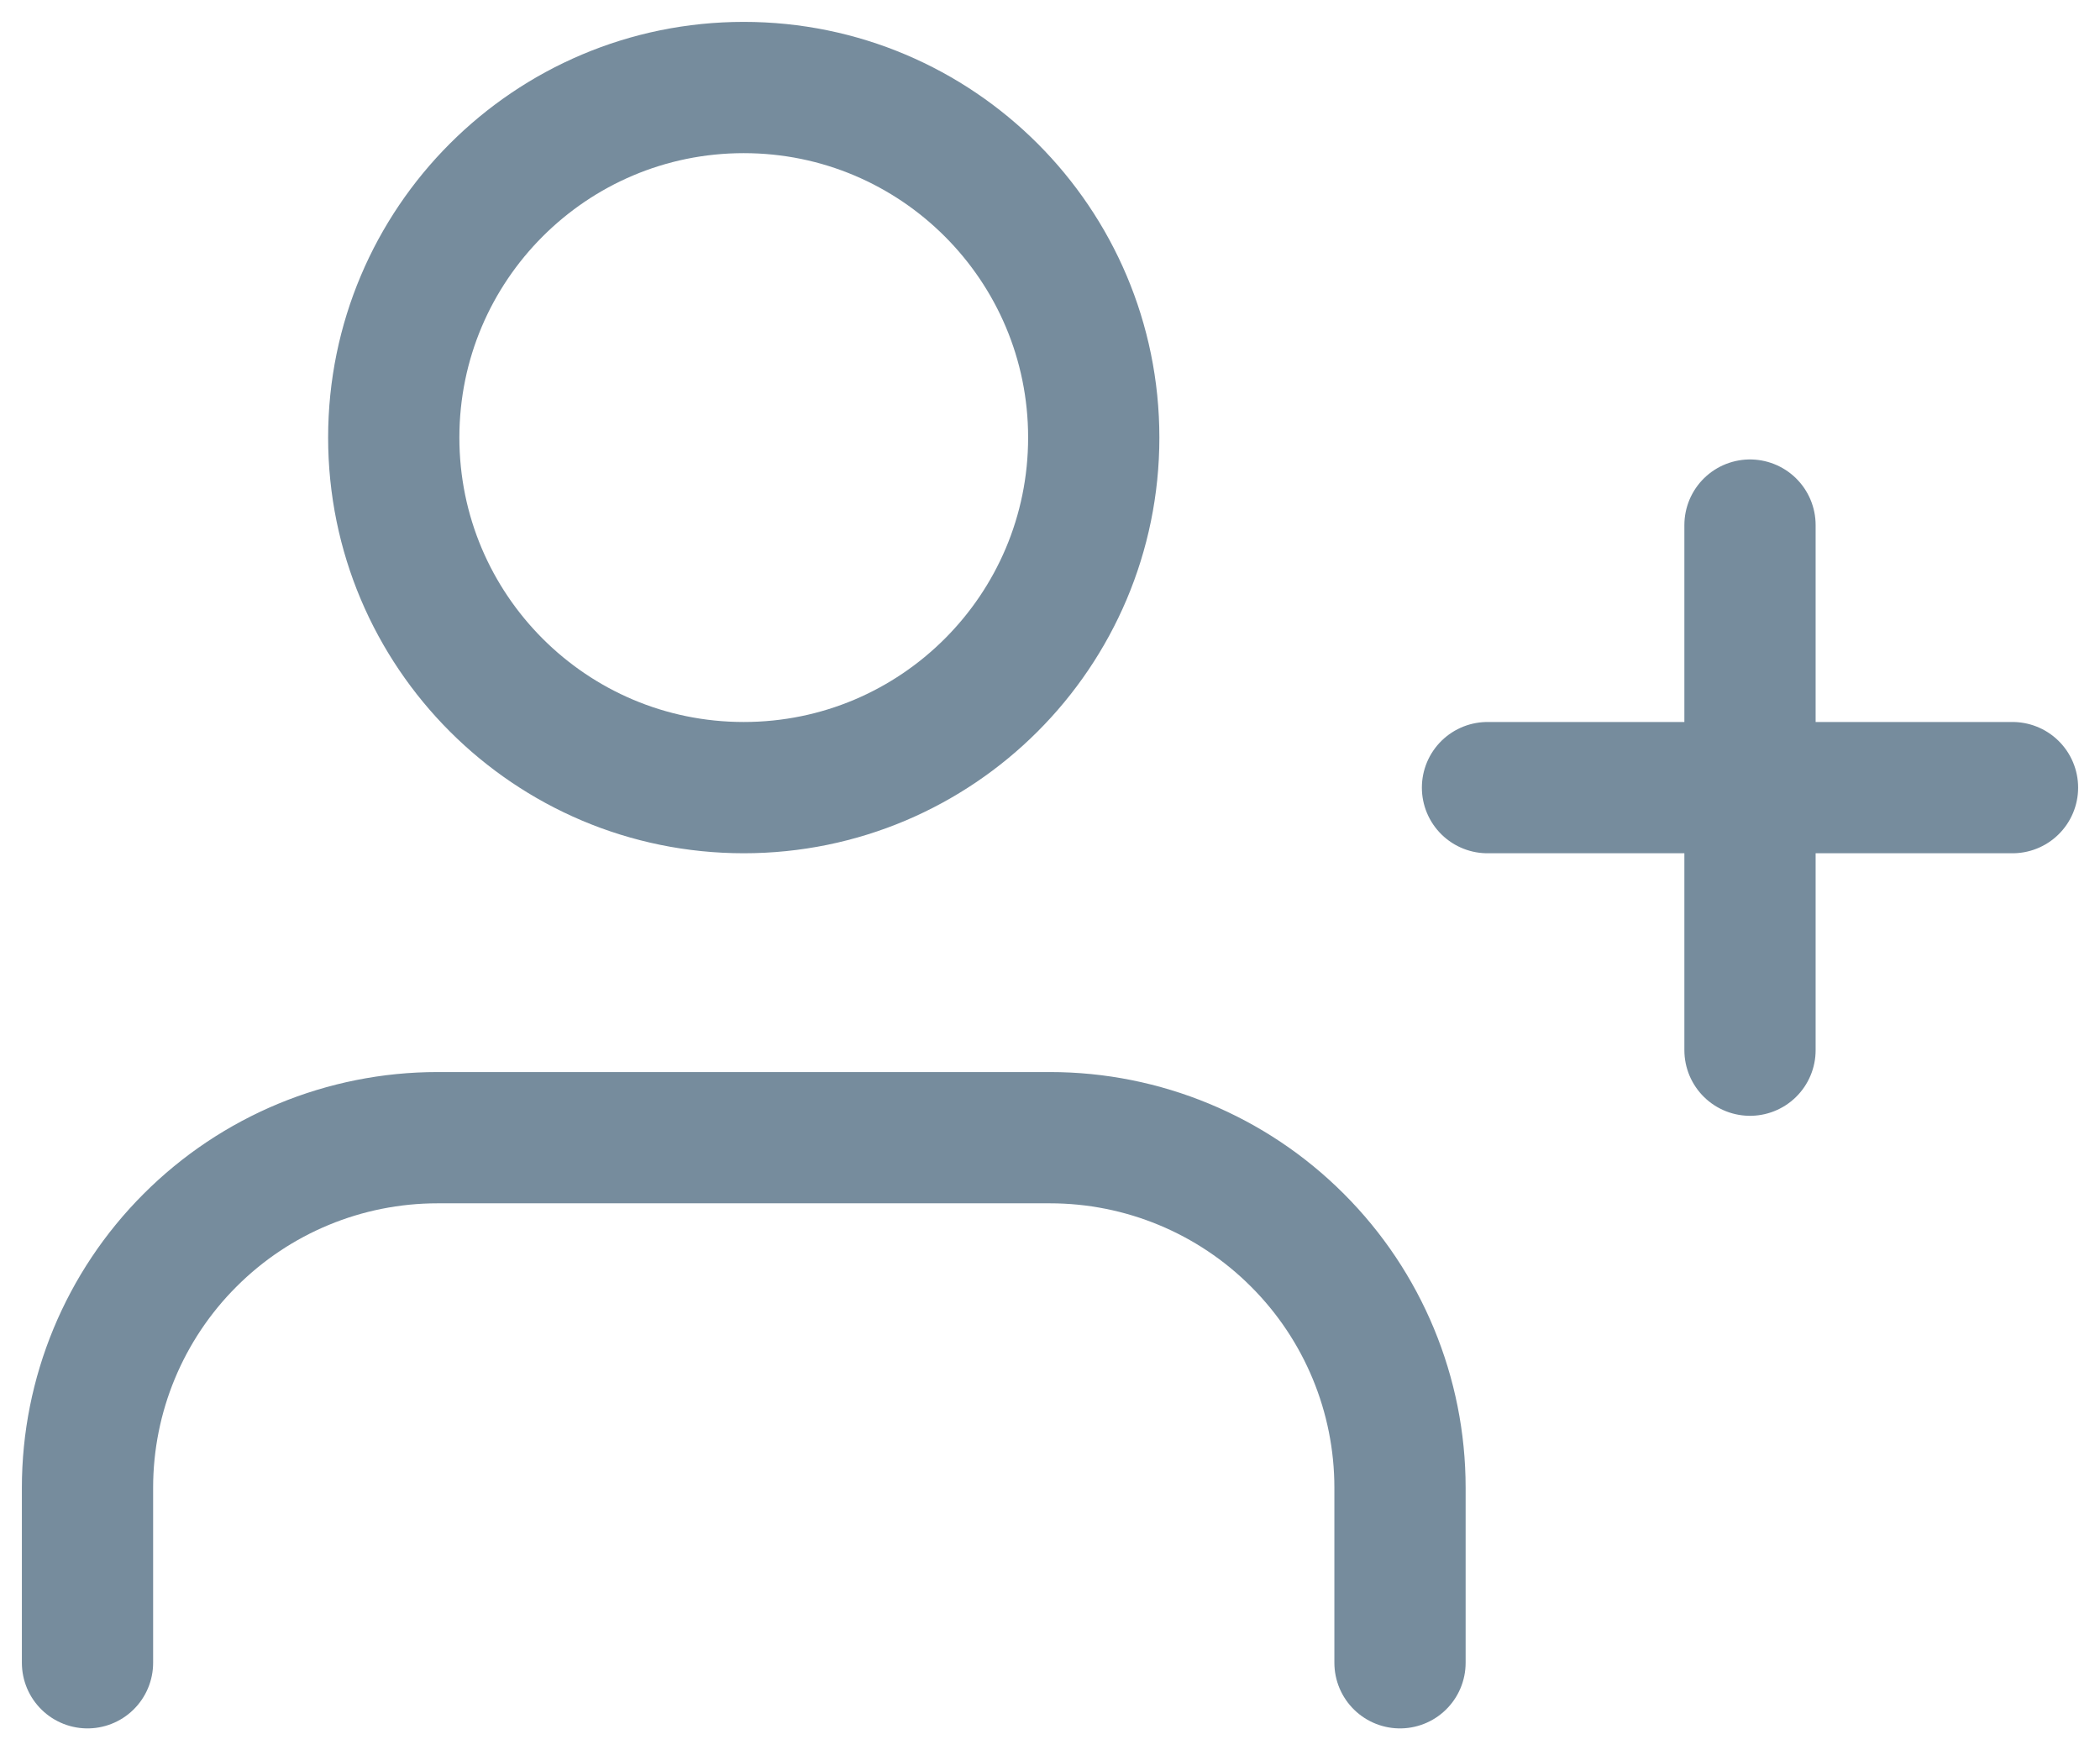 <svg
                    width="24"
                    height="20"
                    viewBox="0 0 24 20"
                    fill="none"
                    xmlns="http://www.w3.org/2000/svg"
                  >
                    <path
                      d="M16 19V17C16 15.939 15.579 14.922 14.828 14.172C14.078 13.421 13.061 13 12 13H5C3.939 13 2.922 13.421 2.172 14.172C1.421 14.922 1 15.939 1 17V19M20 6V12M23 9H17M12.5 5C12.5 7.209 10.709 9 8.5 9C6.291 9 4.5 7.209 4.5 5C4.5 2.791 6.291 1 8.5 1C10.709 1 12.5 2.791 12.5 5Z"
                      stroke="#768C9D"
                      stroke-width="1.5"
                      stroke-linecap="round"
                      stroke-linejoin="round"
                    />
                  </svg>